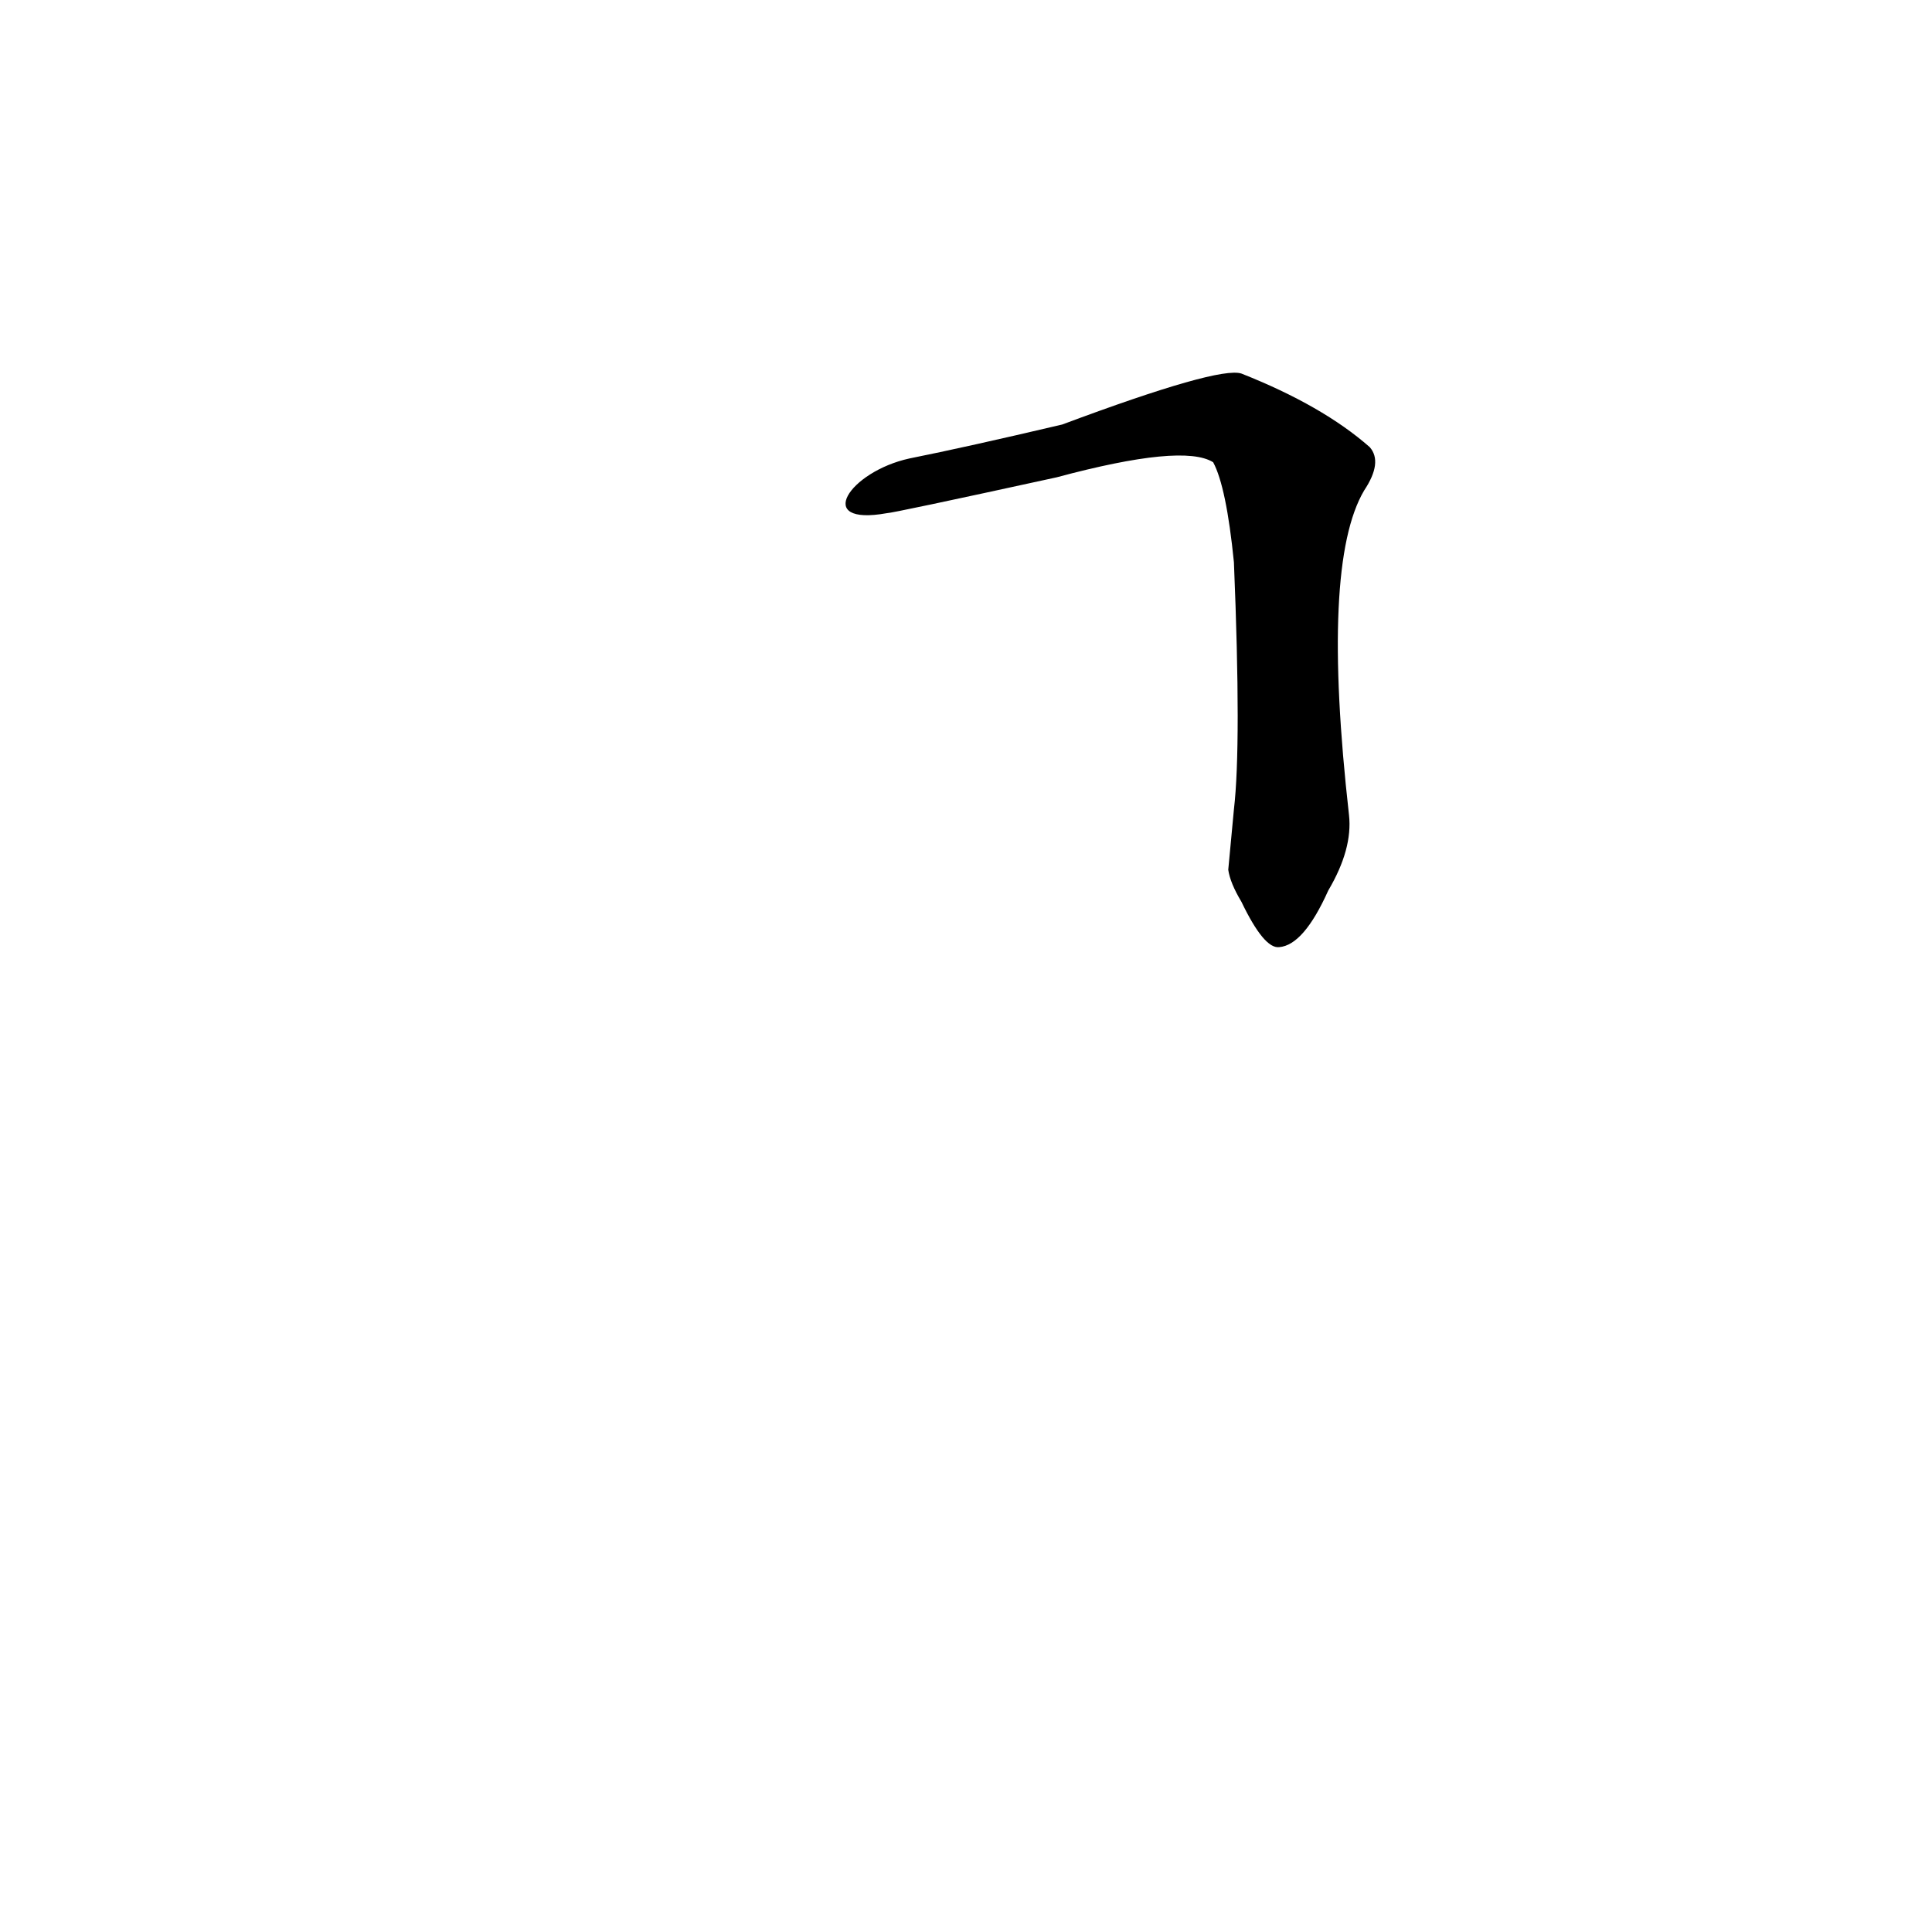 <?xml version='1.0' encoding='utf-8'?>
<svg xmlns="http://www.w3.org/2000/svg" version="1.1" viewBox="0 0 1024 1024"><g transform="scale(1, -1) translate(0, -900)"><path d="M 651 439 Q 652 432 658 422 Q 670 397 678 398 Q 691 399 704 428 Q 717 450 715 468 Q 700 601 723 640 Q 733 655 726 663 Q 701 685 658 702 Q 646 706 563 675 Q 512 663 482 657 C 450 650 431 621 470 628 Q 473 628 560 647 Q 627 665 643 655 Q 650 642 654 602 Q 658 505 654 471 L 651 439 Z" fill="black" /></g></svg>